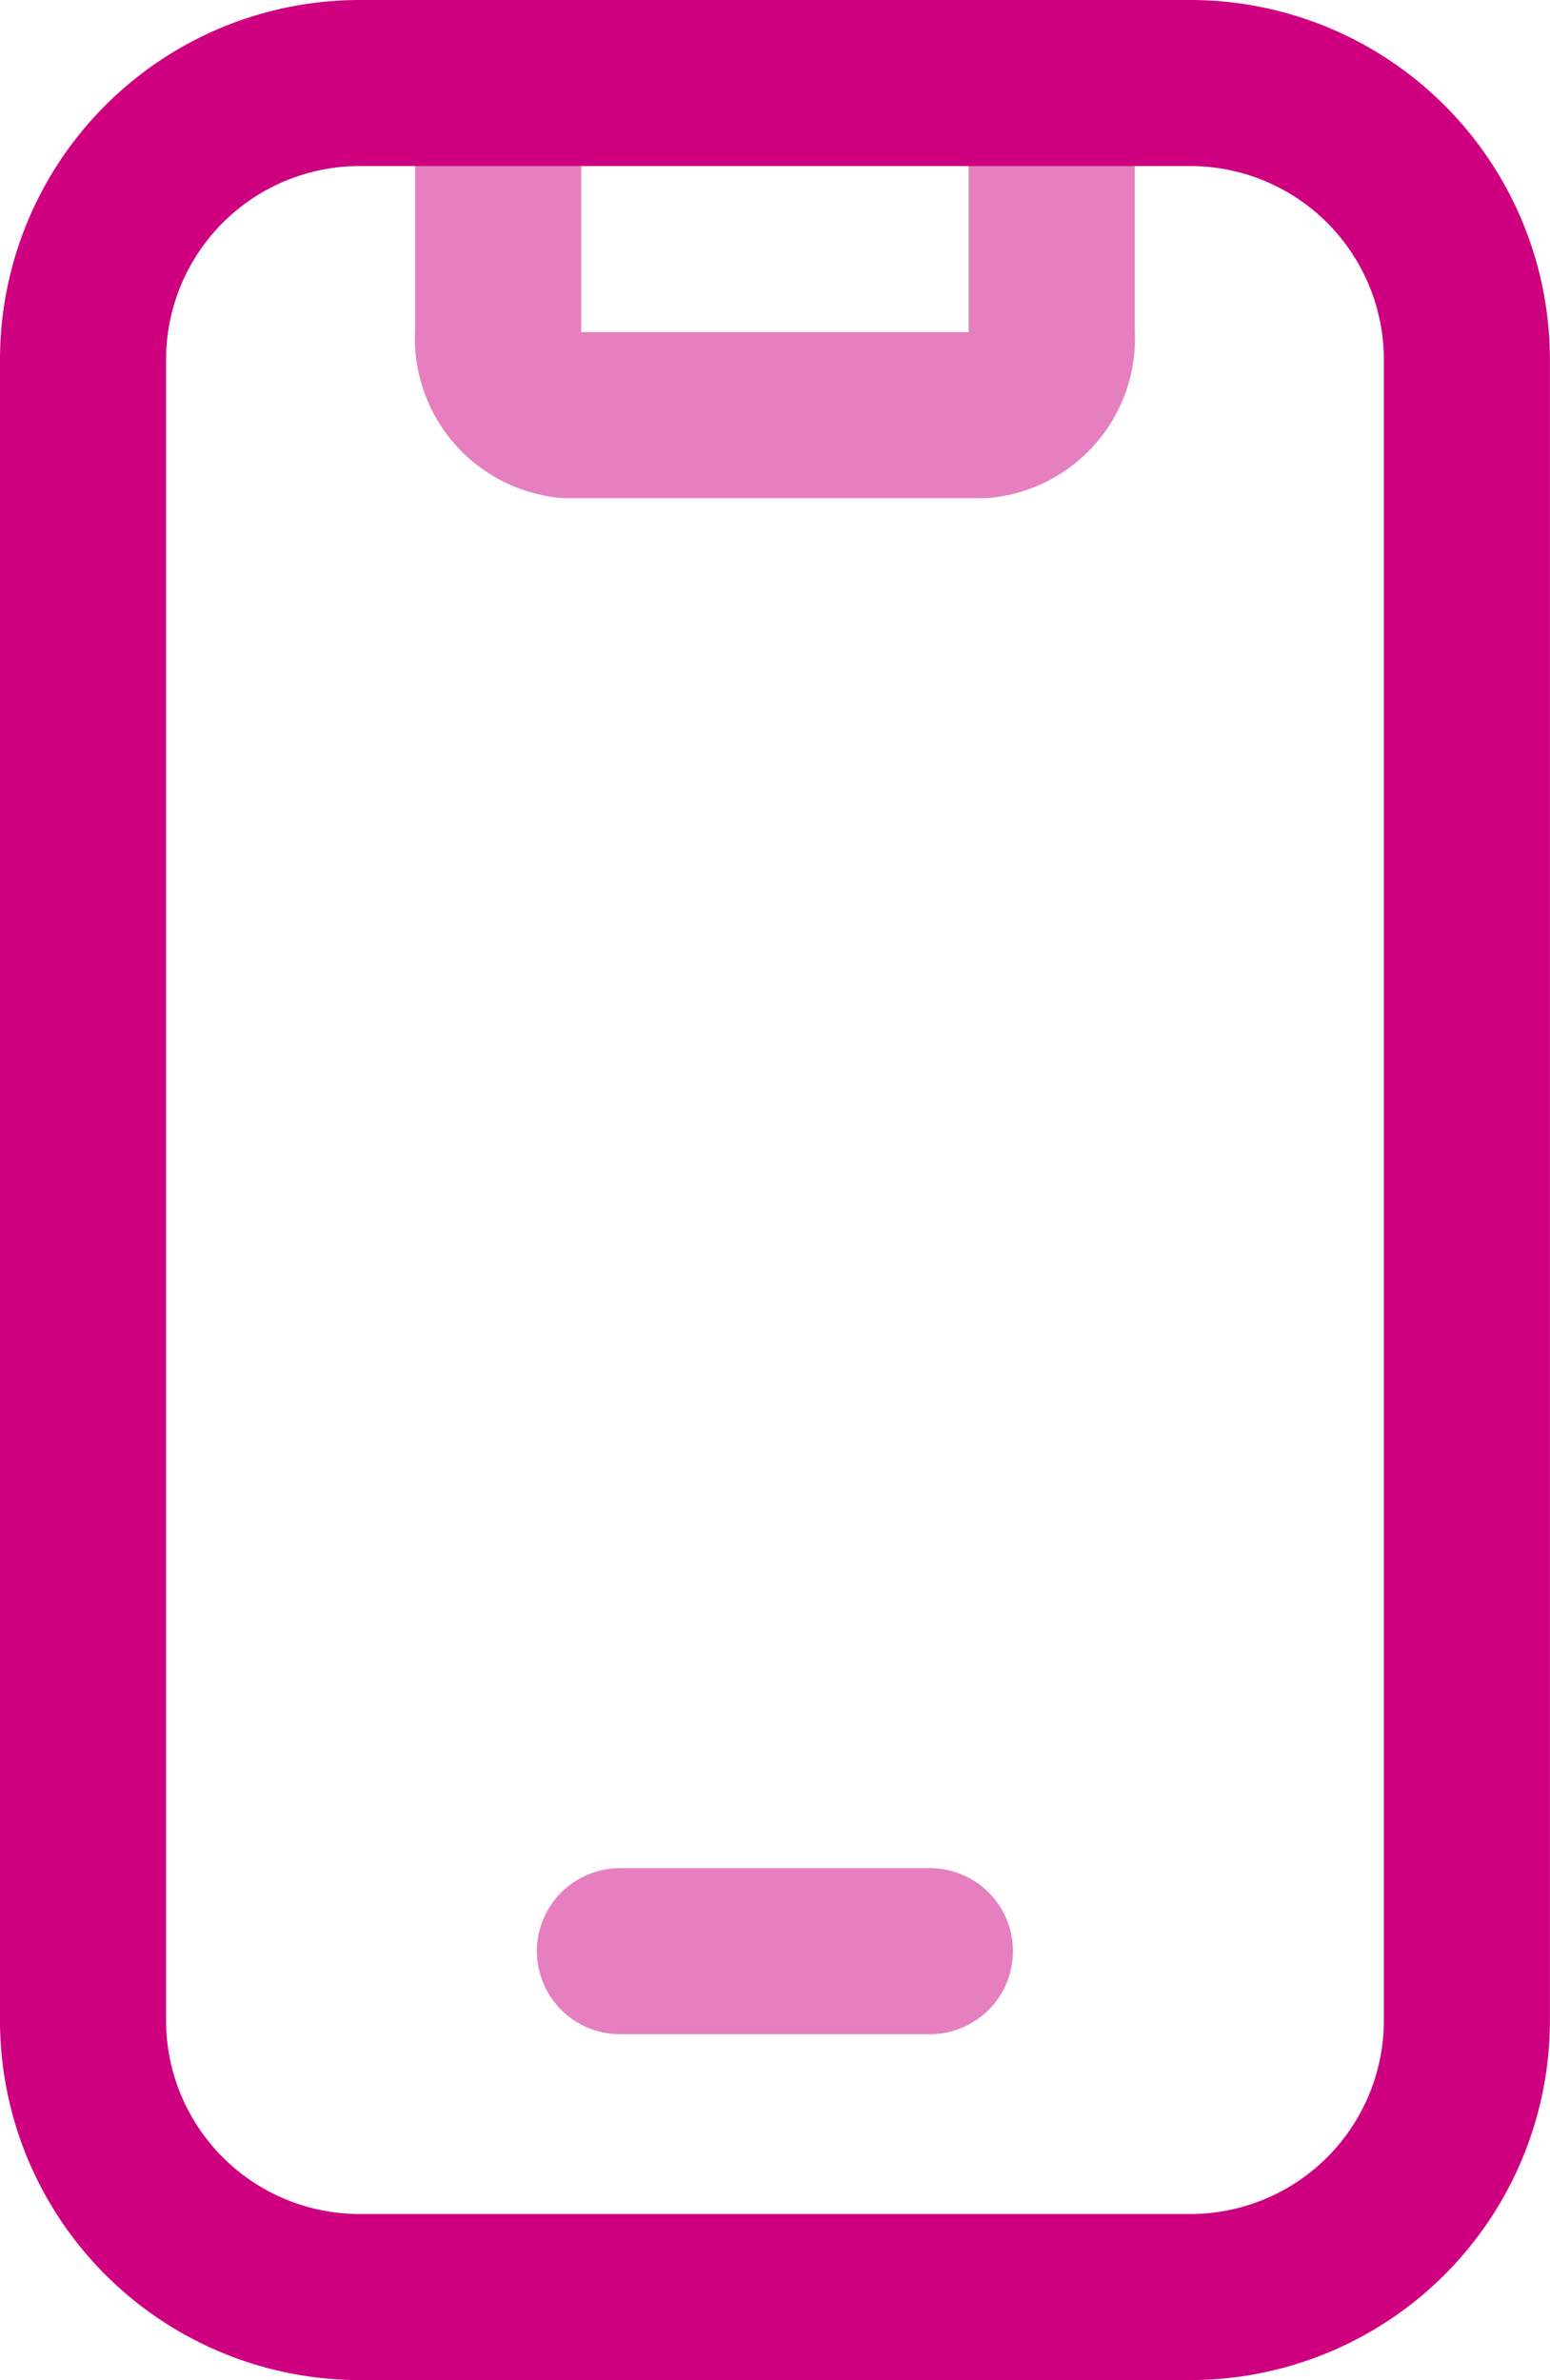 <svg xmlns="http://www.w3.org/2000/svg" width="18.667" height="28.667" viewBox="0 0 18.667 28.667">
  <g id="icon_app" transform="translate(-10.667 -5.667)">
    <path id="Caminho_9446" data-name="Caminho 9446" d="M16.667,6.667v3a.929.929,0,0,0,.833,1h5a.929.929,0,0,0,.833-1v-3" fill="none" stroke="#cf0080" stroke-linecap="round" stroke-linejoin="round" stroke-width="2" opacity="0.5"/>
    <path id="Caminho_9447" data-name="Caminho 9447" d="M18.133,29.167h3.733" fill="none" stroke="#cf0080" stroke-linecap="round" stroke-linejoin="round" stroke-width="2" opacity="0.5"/>
    <path id="Caminho_9448" data-name="Caminho 9448" d="M15,6.667H25A3.332,3.332,0,0,1,28.333,10V30A3.332,3.332,0,0,1,25,33.333H15A3.332,3.332,0,0,1,11.667,30V10A3.332,3.332,0,0,1,15,6.667Z" fill="none" stroke="#cf0080" stroke-linecap="round" stroke-linejoin="round" stroke-width="2" fill-rule="evenodd"/>
  </g>
</svg>
